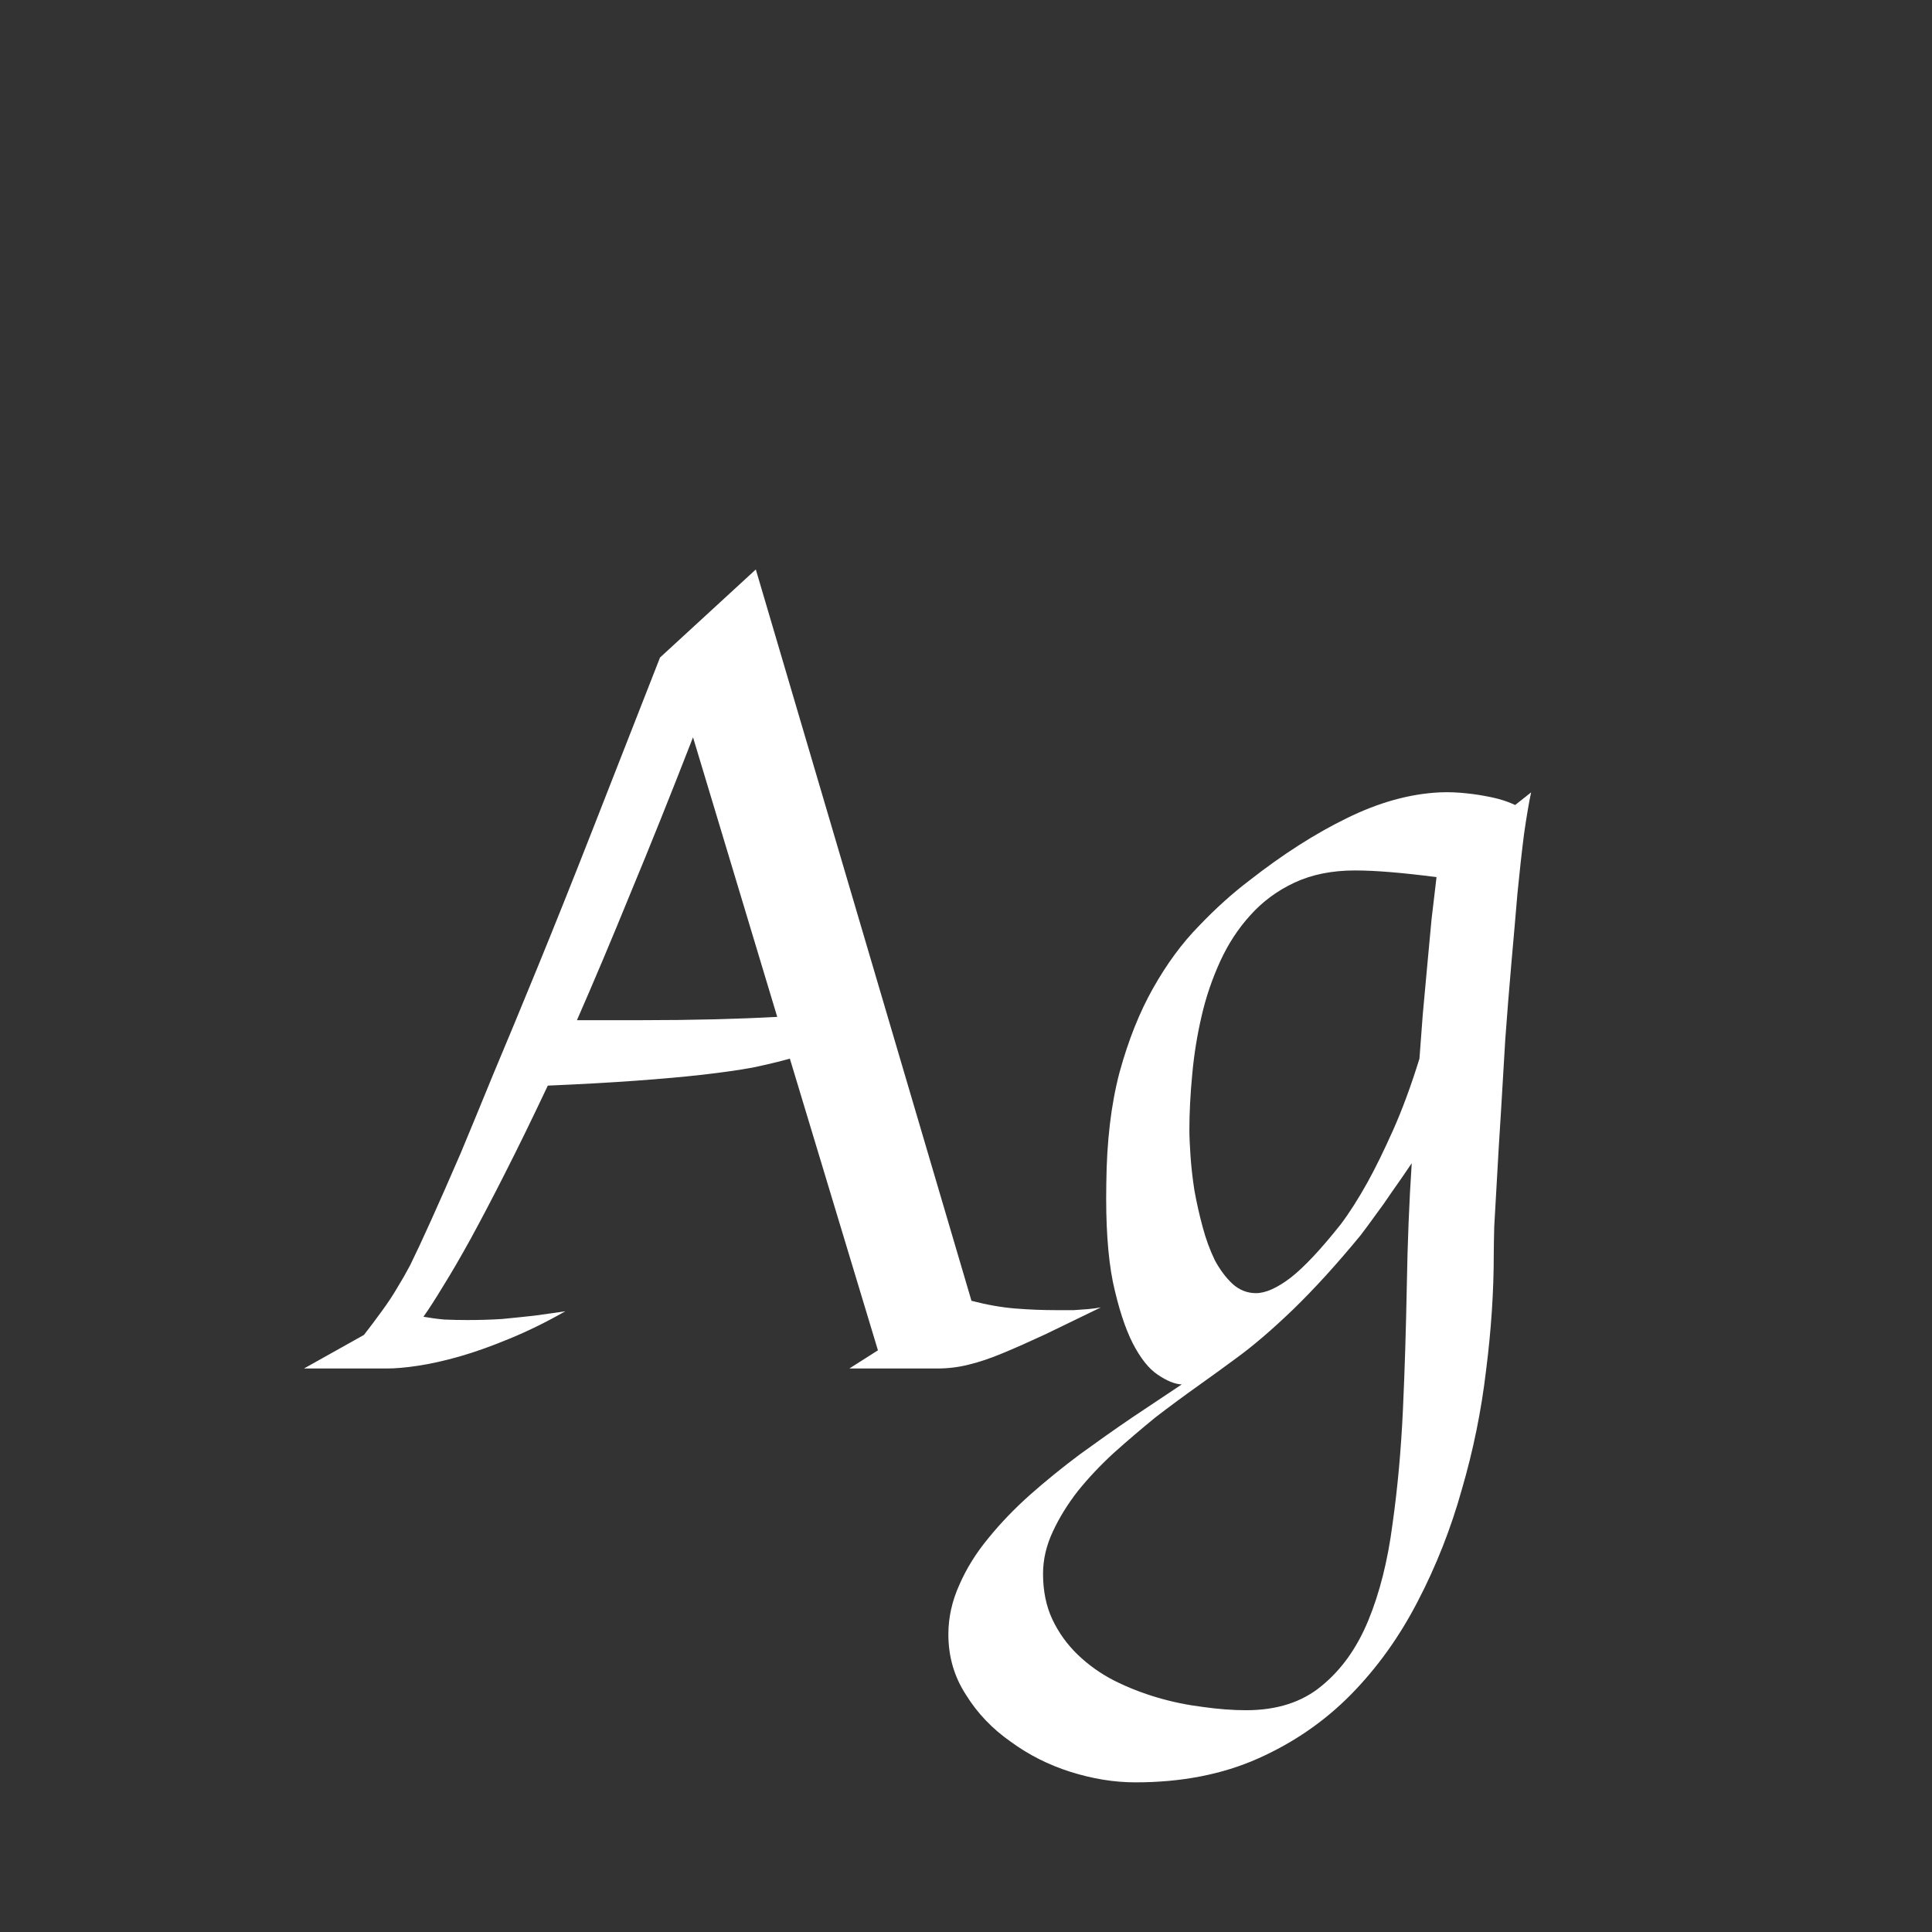 <svg width="24" height="24" viewBox="0 0 24 24" fill="none" xmlns="http://www.w3.org/2000/svg">
<rect x="0" y="0" width="24" height="24" fill="#333333" stroke="none"/>
<path d="M7.023 16.289C6.782 16.426 6.549 16.54 6.326 16.631C6.107 16.722 5.902 16.795 5.711 16.85C5.52 16.904 5.346 16.943 5.191 16.966C5.041 16.989 4.911 17 4.802 17H3.776L4.521 16.583C4.599 16.483 4.674 16.383 4.747 16.282C4.82 16.182 4.882 16.088 4.932 16.002C4.991 15.906 5.046 15.81 5.096 15.715C5.237 15.428 5.447 14.963 5.725 14.32C5.839 14.047 5.973 13.721 6.128 13.343C6.287 12.964 6.47 12.525 6.675 12.023C6.88 11.522 7.108 10.953 7.358 10.315C7.609 9.676 7.889 8.961 8.199 8.168L9.389 7.074L12.068 16.159C12.26 16.209 12.442 16.241 12.615 16.255C12.793 16.269 12.959 16.275 13.114 16.275C13.196 16.275 13.271 16.275 13.34 16.275C13.408 16.271 13.467 16.266 13.518 16.262C13.572 16.257 13.625 16.25 13.675 16.241C13.411 16.369 13.18 16.48 12.984 16.576C12.788 16.667 12.613 16.745 12.458 16.809C12.308 16.872 12.166 16.92 12.034 16.952C11.907 16.984 11.777 17 11.645 17H10.551L10.906 16.774L9.812 13.151C9.68 13.188 9.528 13.224 9.354 13.261C9.181 13.293 8.974 13.322 8.732 13.35C8.495 13.377 8.217 13.402 7.898 13.425C7.584 13.448 7.219 13.468 6.805 13.486C6.613 13.892 6.438 14.252 6.278 14.566C6.119 14.881 5.975 15.154 5.848 15.387C5.72 15.619 5.606 15.815 5.506 15.975C5.41 16.134 5.328 16.262 5.26 16.357C5.337 16.371 5.424 16.383 5.52 16.392C5.615 16.396 5.711 16.398 5.807 16.398C5.952 16.398 6.096 16.394 6.237 16.385C6.383 16.371 6.515 16.357 6.634 16.344C6.771 16.326 6.9 16.307 7.023 16.289ZM7.98 12.673C8.596 12.673 9.154 12.659 9.655 12.632L8.609 9.159C8.327 9.884 8.067 10.531 7.83 11.101C7.598 11.67 7.377 12.194 7.167 12.673H7.98ZM19.02 9.843C18.993 9.97 18.963 10.144 18.932 10.362C18.904 10.581 18.877 10.827 18.85 11.101C18.827 11.374 18.802 11.666 18.774 11.976C18.747 12.286 18.722 12.598 18.699 12.912C18.681 13.222 18.663 13.525 18.645 13.821C18.626 14.113 18.61 14.38 18.597 14.621C18.583 14.863 18.572 15.068 18.562 15.236C18.558 15.405 18.556 15.521 18.556 15.585C18.556 16.045 18.524 16.526 18.46 17.027C18.401 17.529 18.3 18.021 18.159 18.504C18.023 18.991 17.84 19.454 17.612 19.892C17.384 20.334 17.106 20.721 16.778 21.054C16.45 21.386 16.065 21.651 15.623 21.847C15.181 22.043 14.675 22.141 14.105 22.141C13.841 22.141 13.572 22.097 13.299 22.011C13.025 21.924 12.777 21.799 12.554 21.635C12.326 21.475 12.141 21.282 12 21.054C11.854 20.83 11.781 20.58 11.781 20.302C11.781 20.092 11.827 19.887 11.918 19.686C12.005 19.486 12.125 19.292 12.28 19.105C12.431 18.919 12.604 18.739 12.8 18.565C12.996 18.392 13.201 18.226 13.415 18.066C13.634 17.907 13.85 17.754 14.065 17.608C14.283 17.463 14.488 17.326 14.68 17.198C14.593 17.194 14.493 17.153 14.379 17.075C14.27 17.002 14.167 16.872 14.071 16.686C13.976 16.499 13.894 16.246 13.825 15.927C13.761 15.608 13.734 15.2 13.743 14.703C13.748 14.179 13.802 13.719 13.907 13.322C14.017 12.921 14.156 12.573 14.324 12.276C14.493 11.976 14.682 11.718 14.892 11.504C15.101 11.285 15.311 11.096 15.521 10.937C15.935 10.613 16.338 10.355 16.73 10.164C17.127 9.968 17.512 9.861 17.886 9.843C18 9.838 18.114 9.843 18.227 9.856C18.323 9.866 18.424 9.882 18.528 9.904C18.638 9.927 18.736 9.959 18.822 10L19.02 9.843ZM16.901 15.346C16.605 15.706 16.325 16.013 16.061 16.269C15.801 16.519 15.564 16.722 15.35 16.877C15.208 16.982 15.051 17.096 14.878 17.219C14.705 17.342 14.529 17.472 14.352 17.608C14.178 17.75 14.008 17.895 13.839 18.046C13.67 18.201 13.52 18.36 13.388 18.524C13.26 18.689 13.158 18.855 13.08 19.023C12.998 19.197 12.957 19.372 12.957 19.55C12.957 19.764 12.996 19.953 13.073 20.117C13.151 20.281 13.255 20.427 13.388 20.555C13.52 20.682 13.67 20.789 13.839 20.876C14.012 20.963 14.192 21.033 14.379 21.088C14.566 21.143 14.753 21.181 14.94 21.204C15.131 21.231 15.311 21.245 15.479 21.245C15.862 21.245 16.174 21.145 16.416 20.944C16.662 20.744 16.856 20.473 16.997 20.131C17.138 19.789 17.239 19.39 17.298 18.935C17.362 18.483 17.405 18.007 17.428 17.506C17.451 17.005 17.466 16.492 17.476 15.968C17.485 15.439 17.505 14.933 17.537 14.45C17.451 14.578 17.369 14.696 17.291 14.806C17.218 14.915 17.152 15.008 17.093 15.086C17.024 15.182 16.961 15.268 16.901 15.346ZM16.833 10.813C16.546 10.813 16.295 10.864 16.081 10.964C15.867 11.064 15.685 11.199 15.534 11.367C15.384 11.531 15.258 11.723 15.158 11.941C15.058 12.16 14.98 12.388 14.926 12.625C14.871 12.862 14.832 13.104 14.81 13.35C14.787 13.591 14.775 13.819 14.775 14.033C14.775 14.12 14.78 14.229 14.789 14.361C14.798 14.493 14.814 14.635 14.837 14.785C14.864 14.935 14.898 15.088 14.94 15.243C14.98 15.394 15.031 15.53 15.09 15.653C15.154 15.772 15.227 15.87 15.309 15.947C15.395 16.025 15.493 16.064 15.602 16.064C15.721 16.064 15.865 16 16.033 15.872C16.202 15.74 16.409 15.519 16.655 15.209C16.765 15.063 16.876 14.888 16.99 14.683C17.086 14.509 17.191 14.295 17.305 14.04C17.419 13.785 17.528 13.489 17.633 13.151C17.646 12.983 17.66 12.8 17.674 12.604C17.692 12.404 17.71 12.204 17.729 12.003C17.747 11.802 17.765 11.609 17.783 11.422C17.806 11.23 17.826 11.055 17.845 10.896C17.421 10.841 17.084 10.813 16.833 10.813Z" fill="white"/>
</svg>
